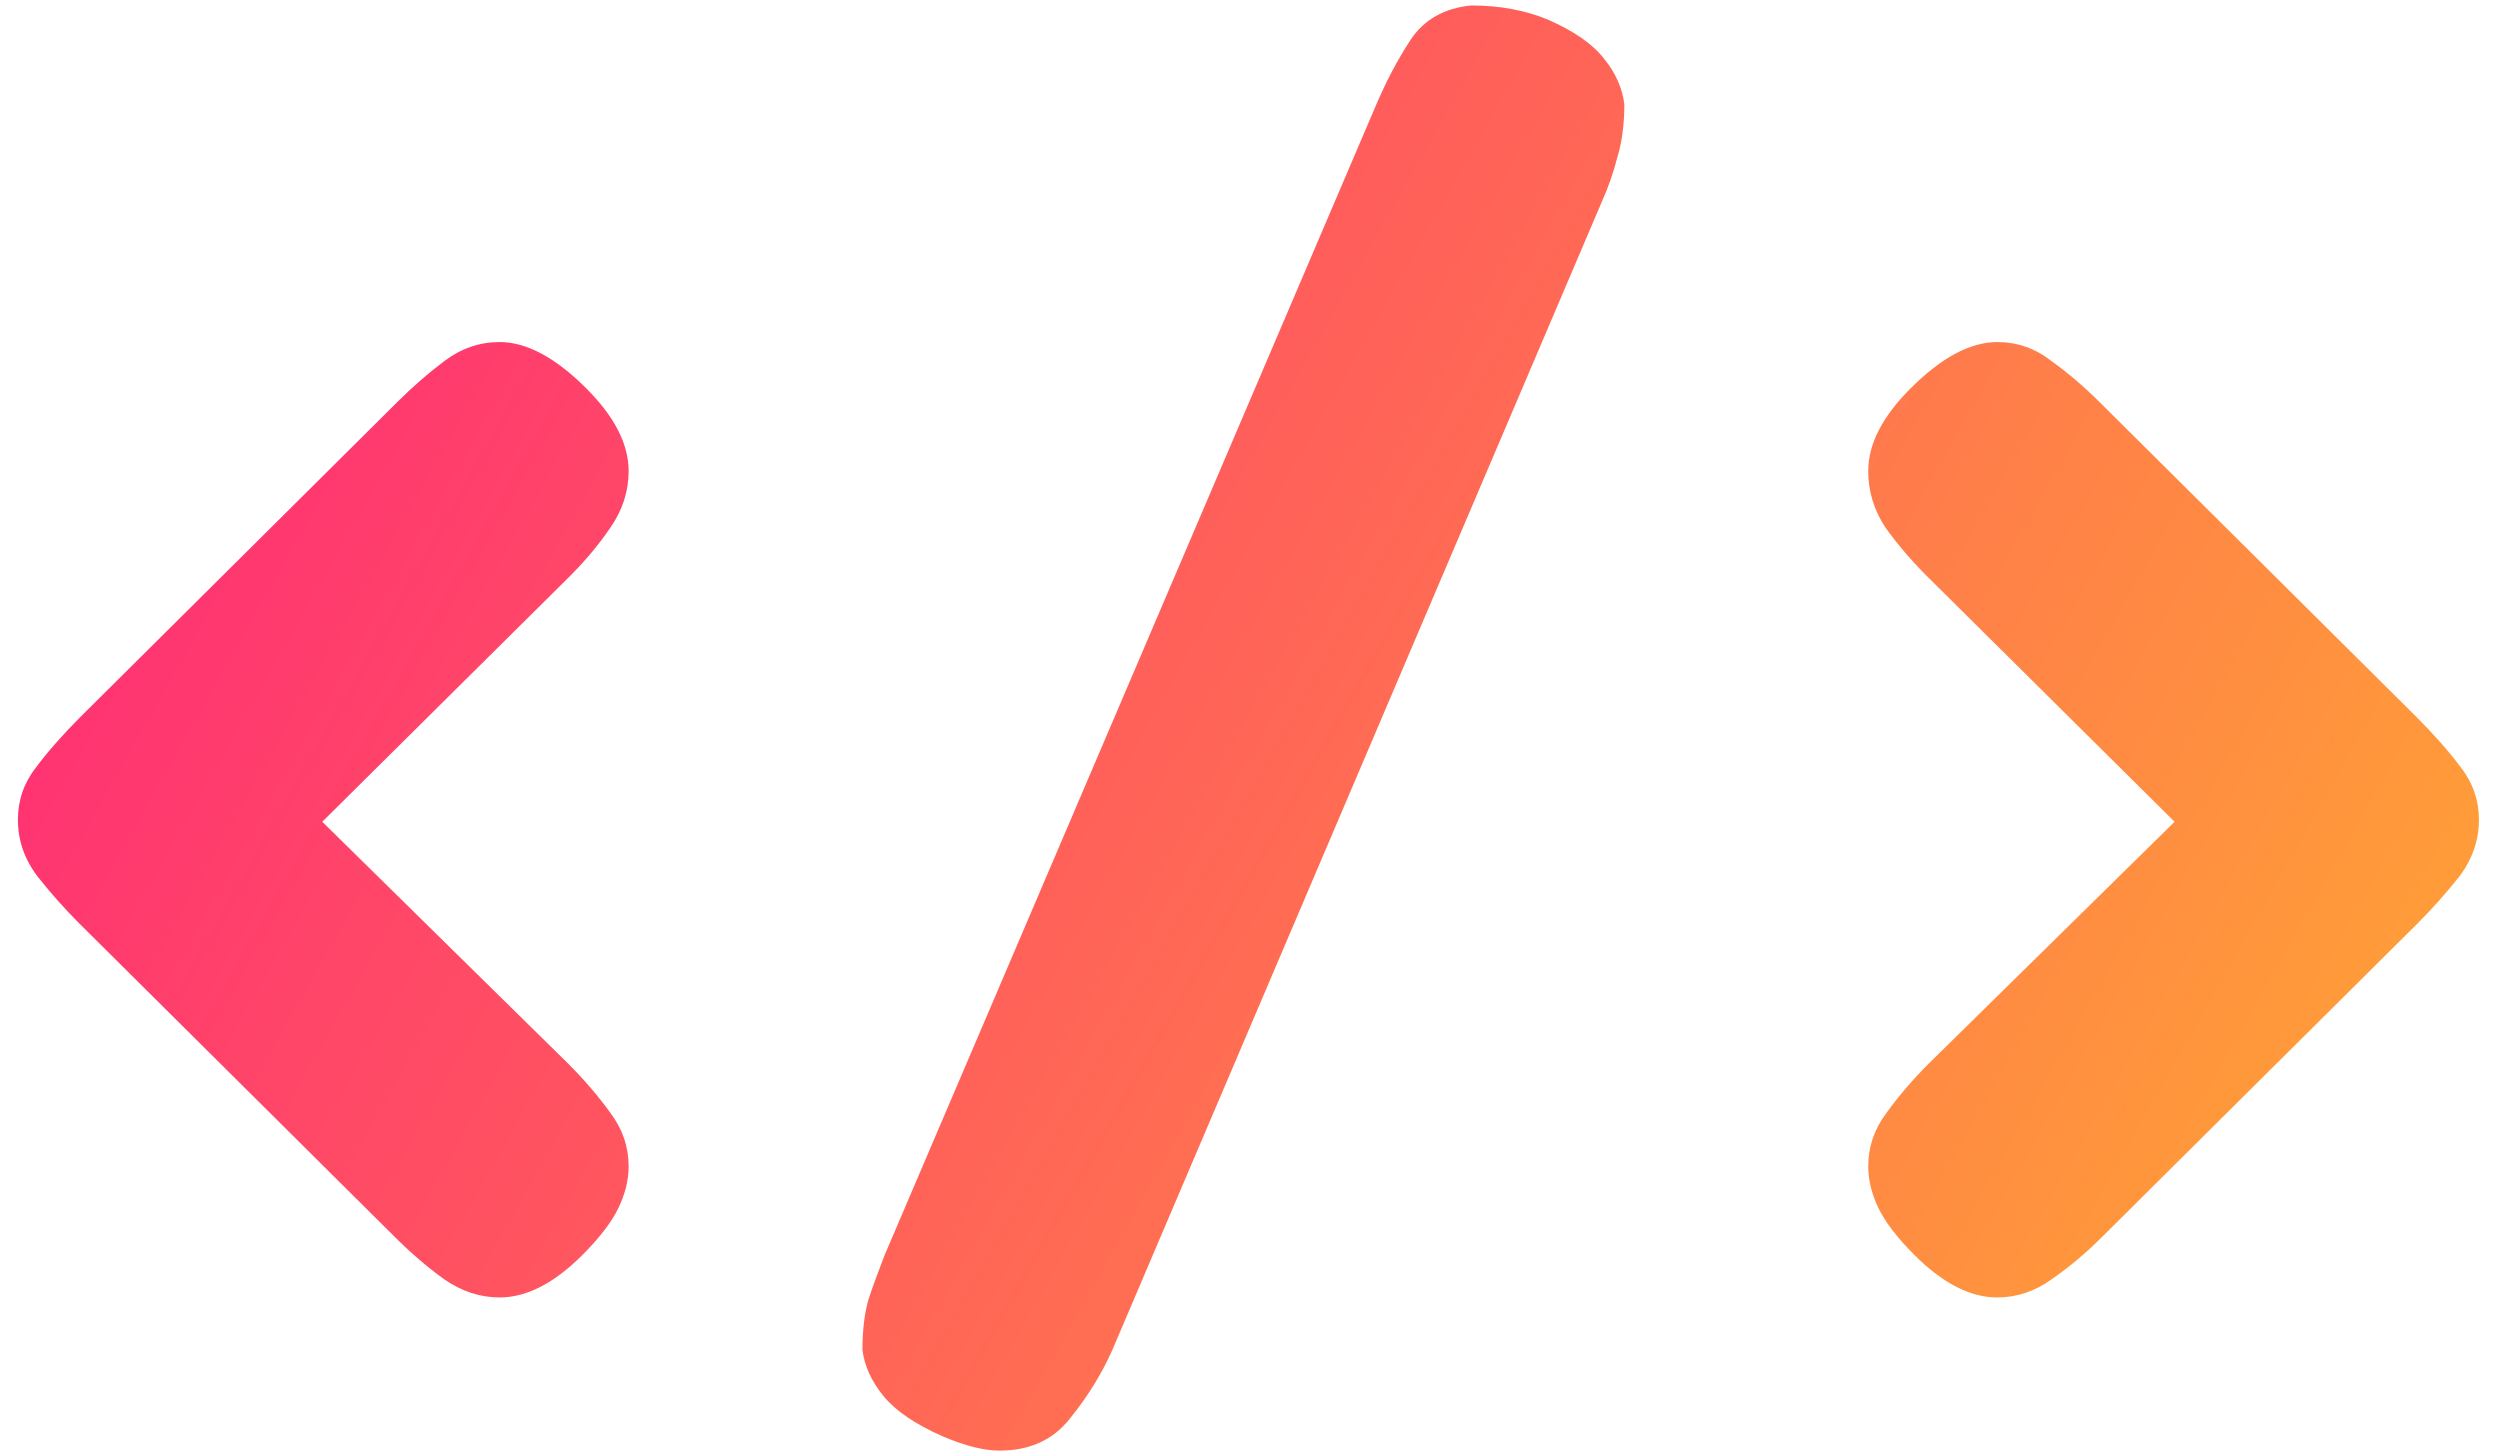 <svg width="86" height="50" viewBox="0 0 86 50" fill="none" xmlns="http://www.w3.org/2000/svg">
<path d="M13.582 42.552L2.696 31.735C2.234 31.273 1.772 30.753 1.31 30.175C0.847 29.574 0.616 28.916 0.616 28.199C0.616 27.529 0.824 26.928 1.24 26.396C1.656 25.842 2.165 25.264 2.766 24.663L13.651 13.847C14.183 13.315 14.726 12.841 15.281 12.425C15.859 11.986 16.494 11.767 17.188 11.767C18.112 11.767 19.106 12.298 20.169 13.361C21.14 14.332 21.625 15.28 21.625 16.204C21.625 16.898 21.417 17.545 21.001 18.145C20.608 18.723 20.146 19.278 19.614 19.81L11.086 28.269L19.545 36.589C20.1 37.144 20.585 37.71 21.001 38.288C21.417 38.842 21.625 39.455 21.625 40.125C21.625 40.587 21.509 41.061 21.278 41.546C21.047 42.032 20.631 42.575 20.03 43.176C19.06 44.147 18.112 44.632 17.188 44.632C16.517 44.632 15.882 44.424 15.281 44.008C14.703 43.592 14.137 43.106 13.582 42.552ZM55.114 6.913L38.266 46.435C37.896 47.267 37.41 48.052 36.81 48.792C36.232 49.532 35.423 49.901 34.383 49.901C33.851 49.901 33.204 49.74 32.441 49.416C31.494 49 30.812 48.538 30.396 48.029C29.98 47.521 29.737 46.989 29.668 46.435C29.668 45.764 29.737 45.187 29.876 44.701C30.038 44.216 30.223 43.707 30.431 43.176L47.349 3.585C47.695 2.776 48.088 2.036 48.527 1.366C48.99 0.673 49.683 0.28 50.607 0.188C51.578 0.188 52.456 0.349 53.242 0.673C54.144 1.066 54.791 1.516 55.184 2.025C55.577 2.51 55.808 3.03 55.877 3.585C55.877 4.278 55.796 4.891 55.634 5.422C55.496 5.954 55.322 6.451 55.114 6.913ZM83.195 31.735L72.31 42.552C71.755 43.106 71.177 43.592 70.576 44.008C69.998 44.424 69.374 44.632 68.704 44.632C67.78 44.632 66.832 44.147 65.861 43.176C65.26 42.575 64.844 42.032 64.613 41.546C64.382 41.061 64.267 40.587 64.267 40.125C64.267 39.455 64.475 38.842 64.891 38.288C65.307 37.71 65.792 37.144 66.347 36.589L74.806 28.269L66.277 19.81C65.746 19.278 65.272 18.723 64.856 18.145C64.463 17.545 64.267 16.898 64.267 16.204C64.267 15.28 64.752 14.332 65.723 13.361C66.786 12.298 67.78 11.767 68.704 11.767C69.397 11.767 70.022 11.986 70.576 12.425C71.154 12.841 71.709 13.315 72.24 13.847L83.126 24.663C83.727 25.264 84.235 25.842 84.651 26.396C85.067 26.928 85.275 27.529 85.275 28.199C85.275 28.916 85.044 29.574 84.582 30.175C84.12 30.753 83.658 31.273 83.195 31.735Z" fill="url(#paint0_linear_611_4)"/>
<defs>
<linearGradient id="paint0_linear_611_4" x1="-5" y1="-38" x2="122.586" y2="34.131" gradientUnits="userSpaceOnUse">
<stop stop-color="#FF008E"/>
<stop offset="1" stop-color="#FFCD1E"/>
</linearGradient>
</defs>
</svg>
